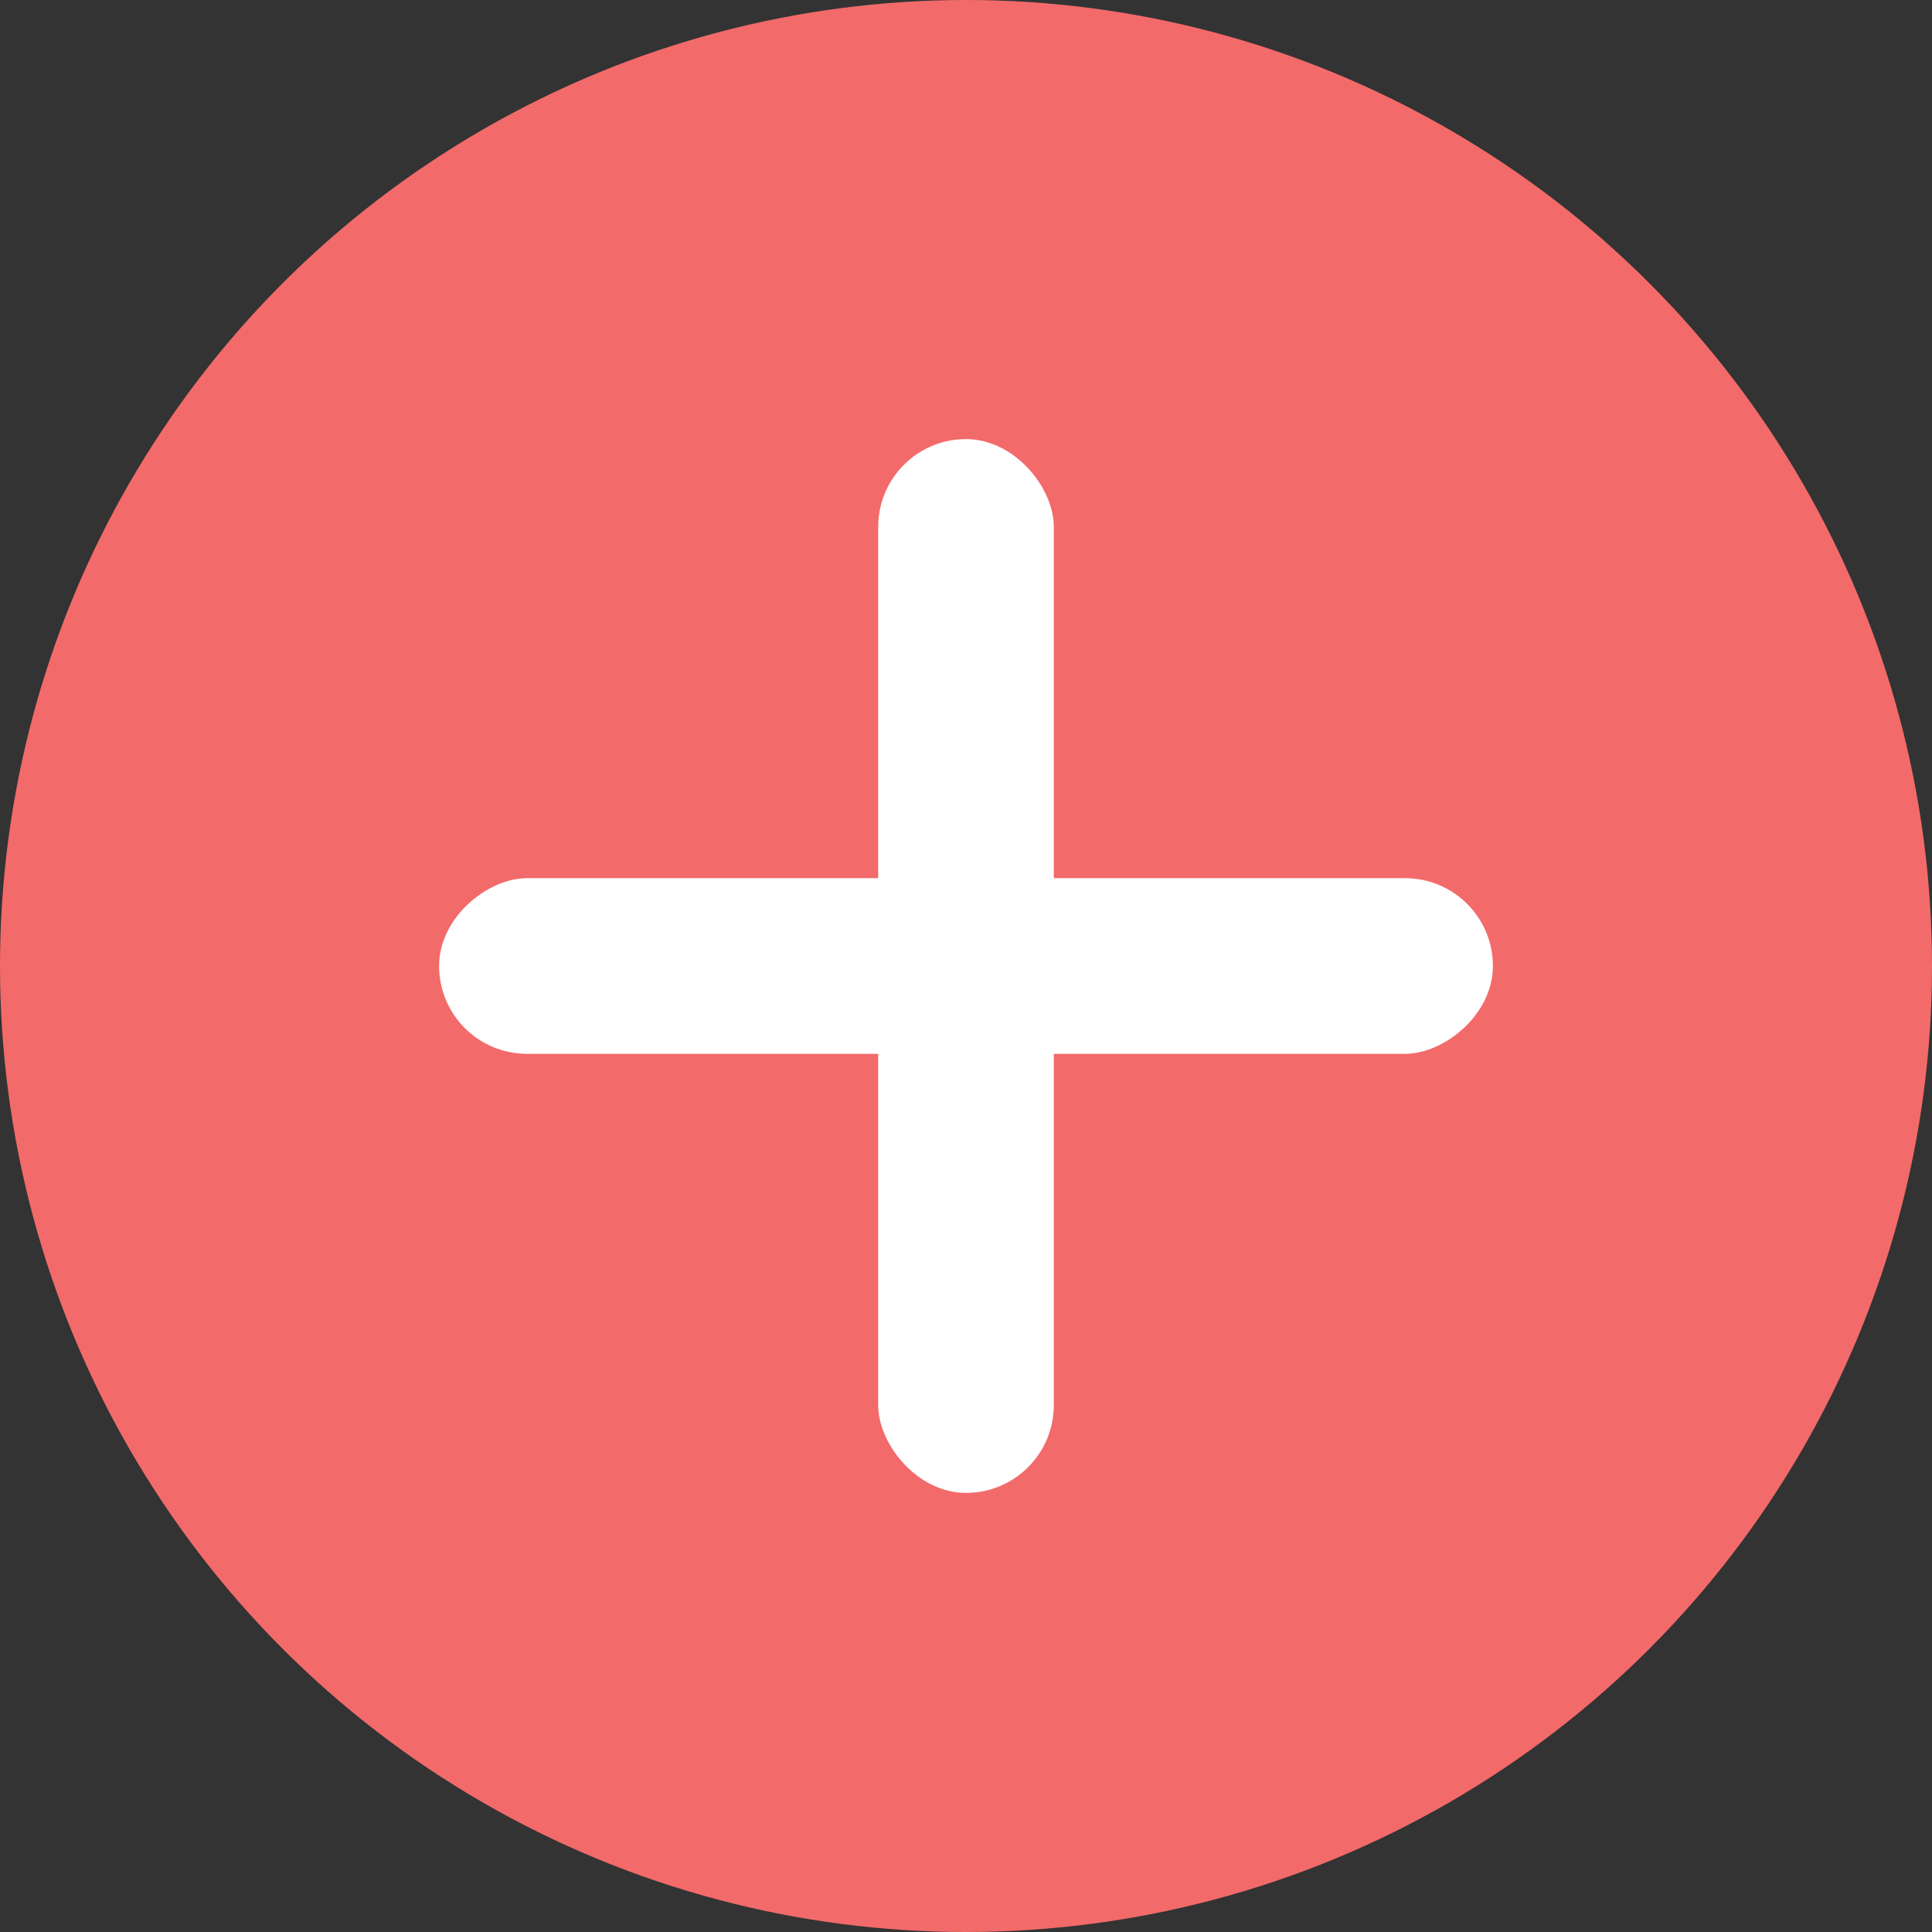 <svg width="22" height="22" viewBox="0 0 22 22" fill="none" xmlns="http://www.w3.org/2000/svg">
<rect x="0" y="0" width="22" height="22" fill="#333333" stroke="none"/>
<circle cx="11" cy="11" r="11" fill="#F36A6A"/>
<rect x="10" y="5" width="2" height="12" rx="1" fill="white"/>
<rect x="5" y="12" width="2" height="12" rx="1" transform="rotate(-90 5 12)" fill="white"/>
</svg>
